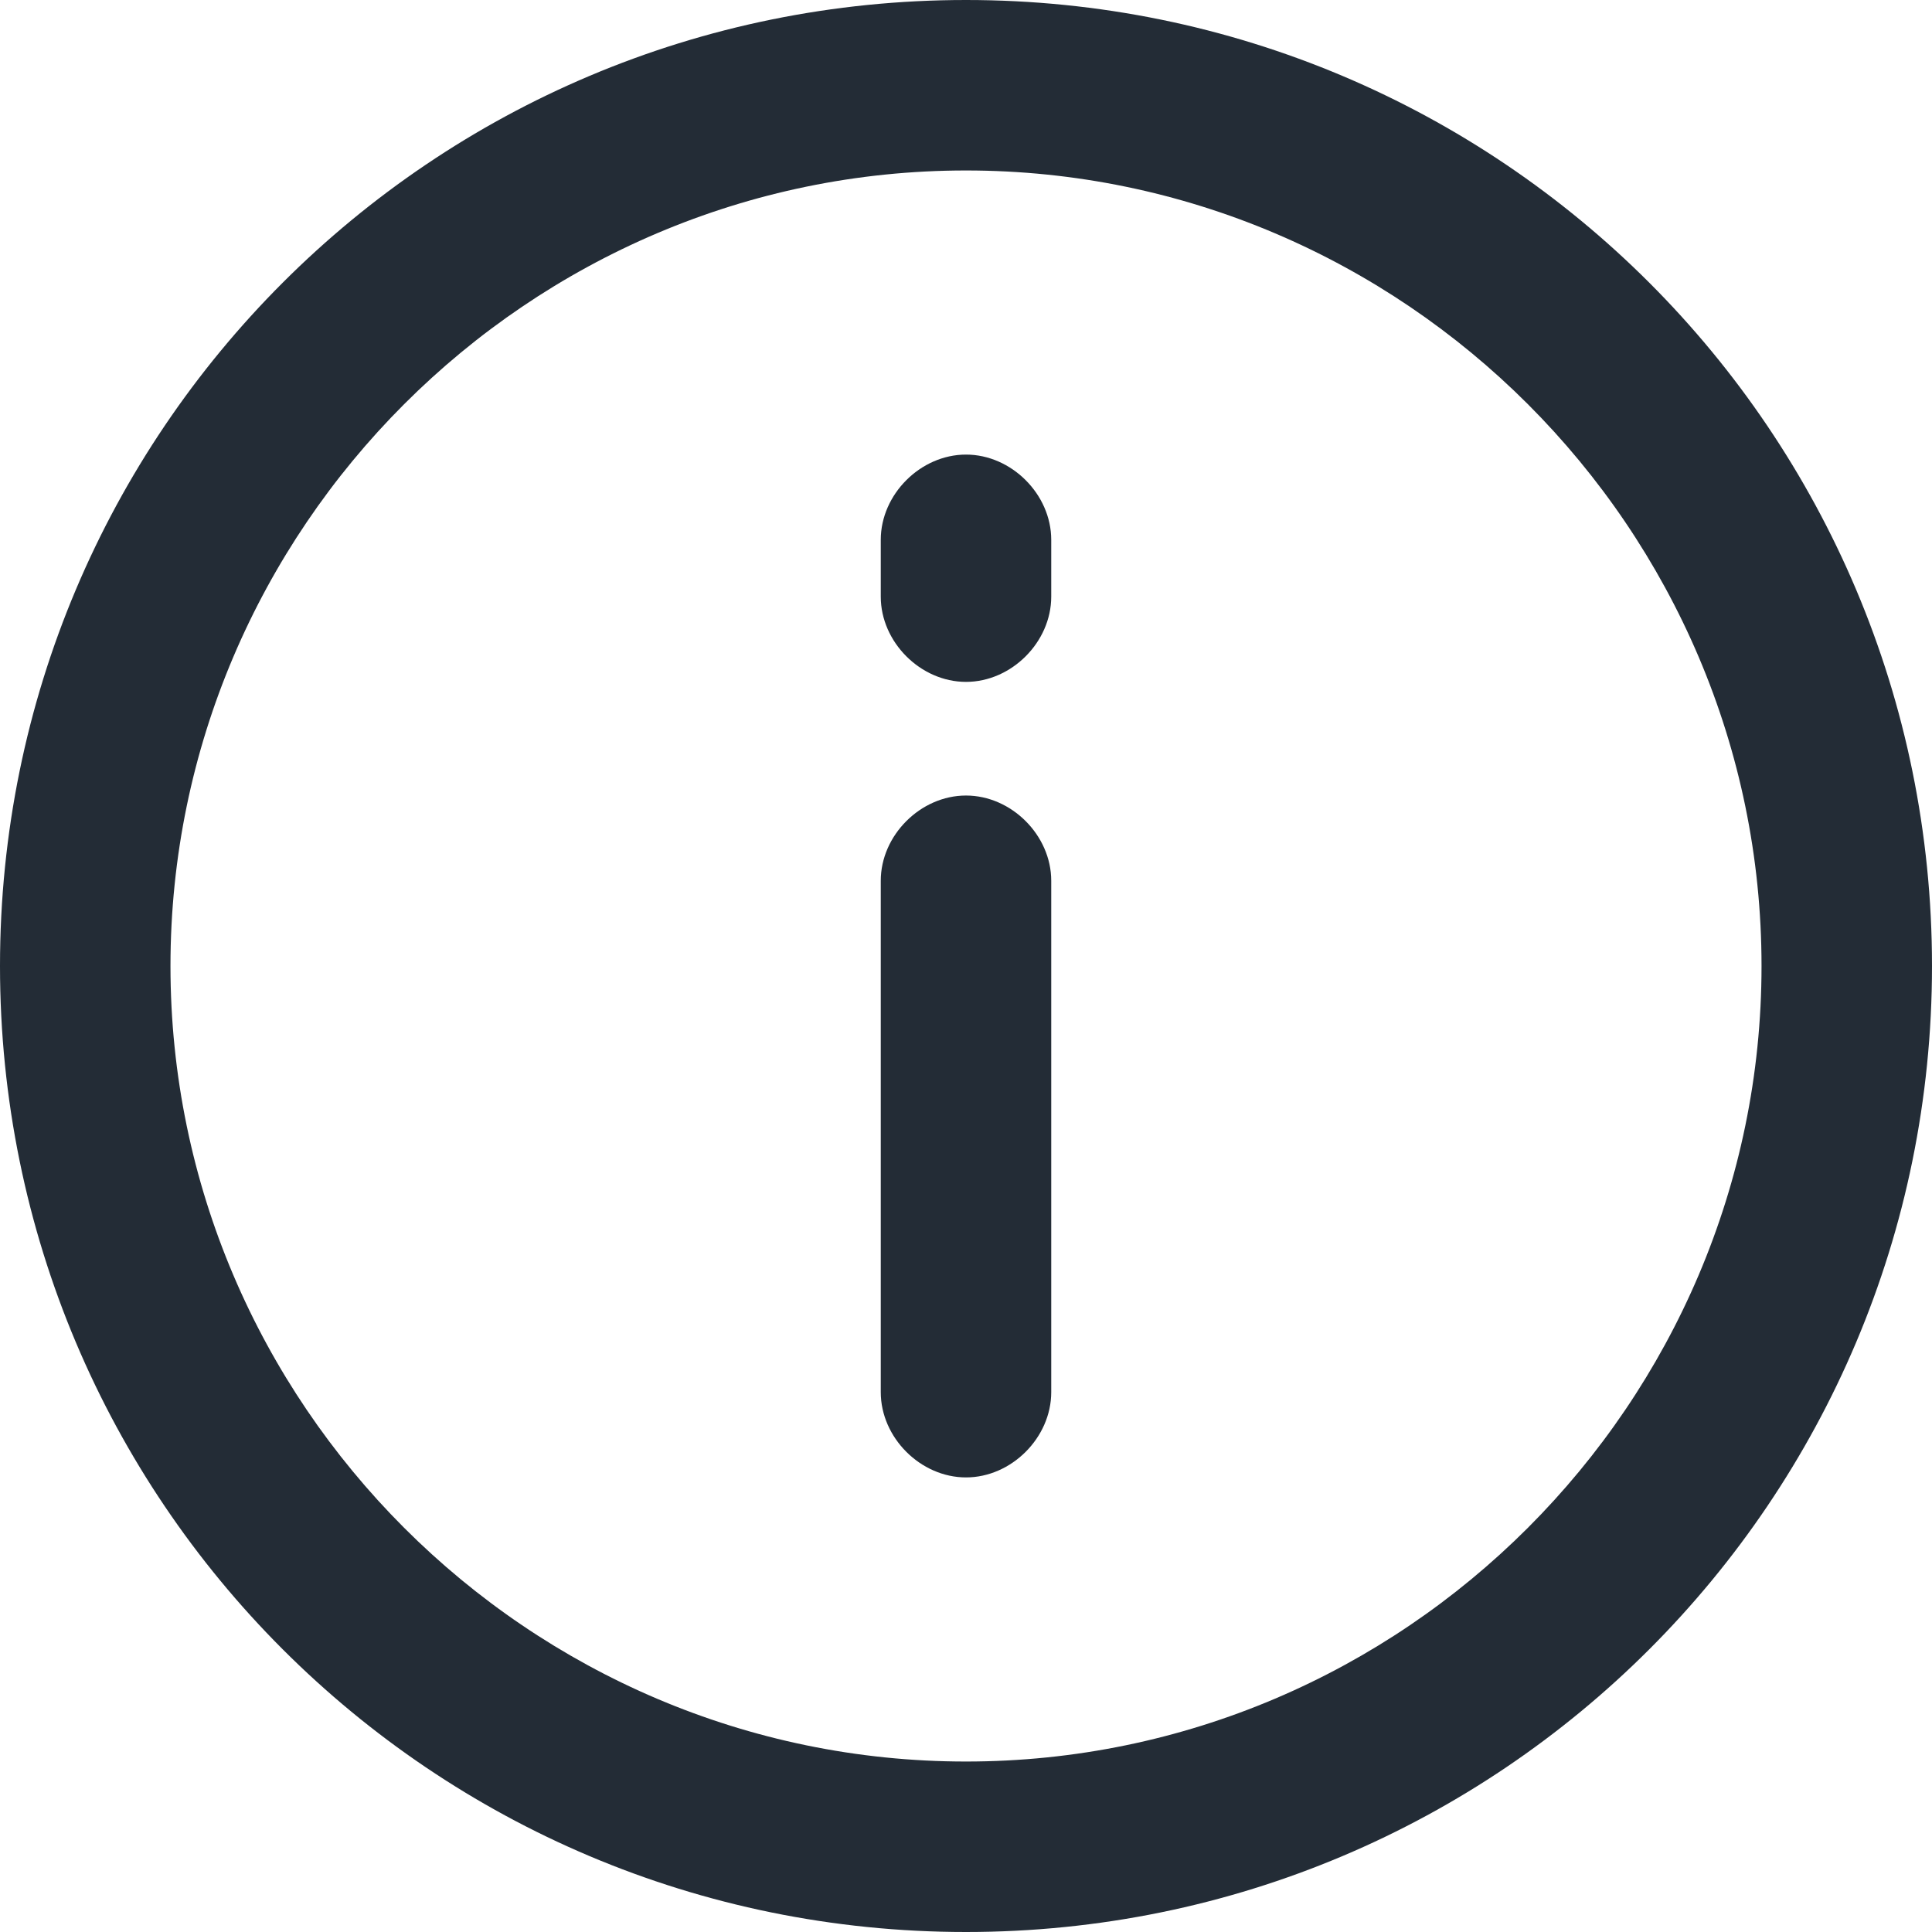 <?xml version="1.0" encoding="utf-8"?>
<!-- Generator: Adobe Illustrator 18.0.0, SVG Export Plug-In . SVG Version: 6.00 Build 0)  -->
<!DOCTYPE svg PUBLIC "-//W3C//DTD SVG 1.1//EN" "http://www.w3.org/Graphics/SVG/1.1/DTD/svg11.dtd">
<svg version="1.1" id="图层_1" xmlns="http://www.w3.org/2000/svg" xmlns:xlink="http://www.w3.org/1999/xlink" x="0px" y="0px"
	 viewBox="0 0 34 34" enable-background="new 0 0 34 34" xml:space="preserve">
<path fill="#232C36" d="M17,34C7.6,34,0,26.4,0,17S7.6,0,17,0s17,7.6,17,17S26.4,34,17,34z M17,3C9.3,3,3,9.3,3,17s6.3,14,14,14
	s14-6.3,14-14S24.7,3,17,3z"/>
<path fill="#232C36" d="M17,12L17,12c-0.8,0-1.5-0.7-1.5-1.5v-1C15.5,8.7,16.2,8,17,8h0c0.8,0,1.5,0.7,1.5,1.5v1
	C18.5,11.3,17.8,12,17,12z"/>
<path fill="#232C36" d="M17,26L17,26c-0.8,0-1.5-0.7-1.5-1.5v-9c0-0.8,0.7-1.5,1.5-1.5h0c0.8,0,1.5,0.7,1.5,1.5v9
	C18.5,25.3,17.8,26,17,26z"/>
</svg>
